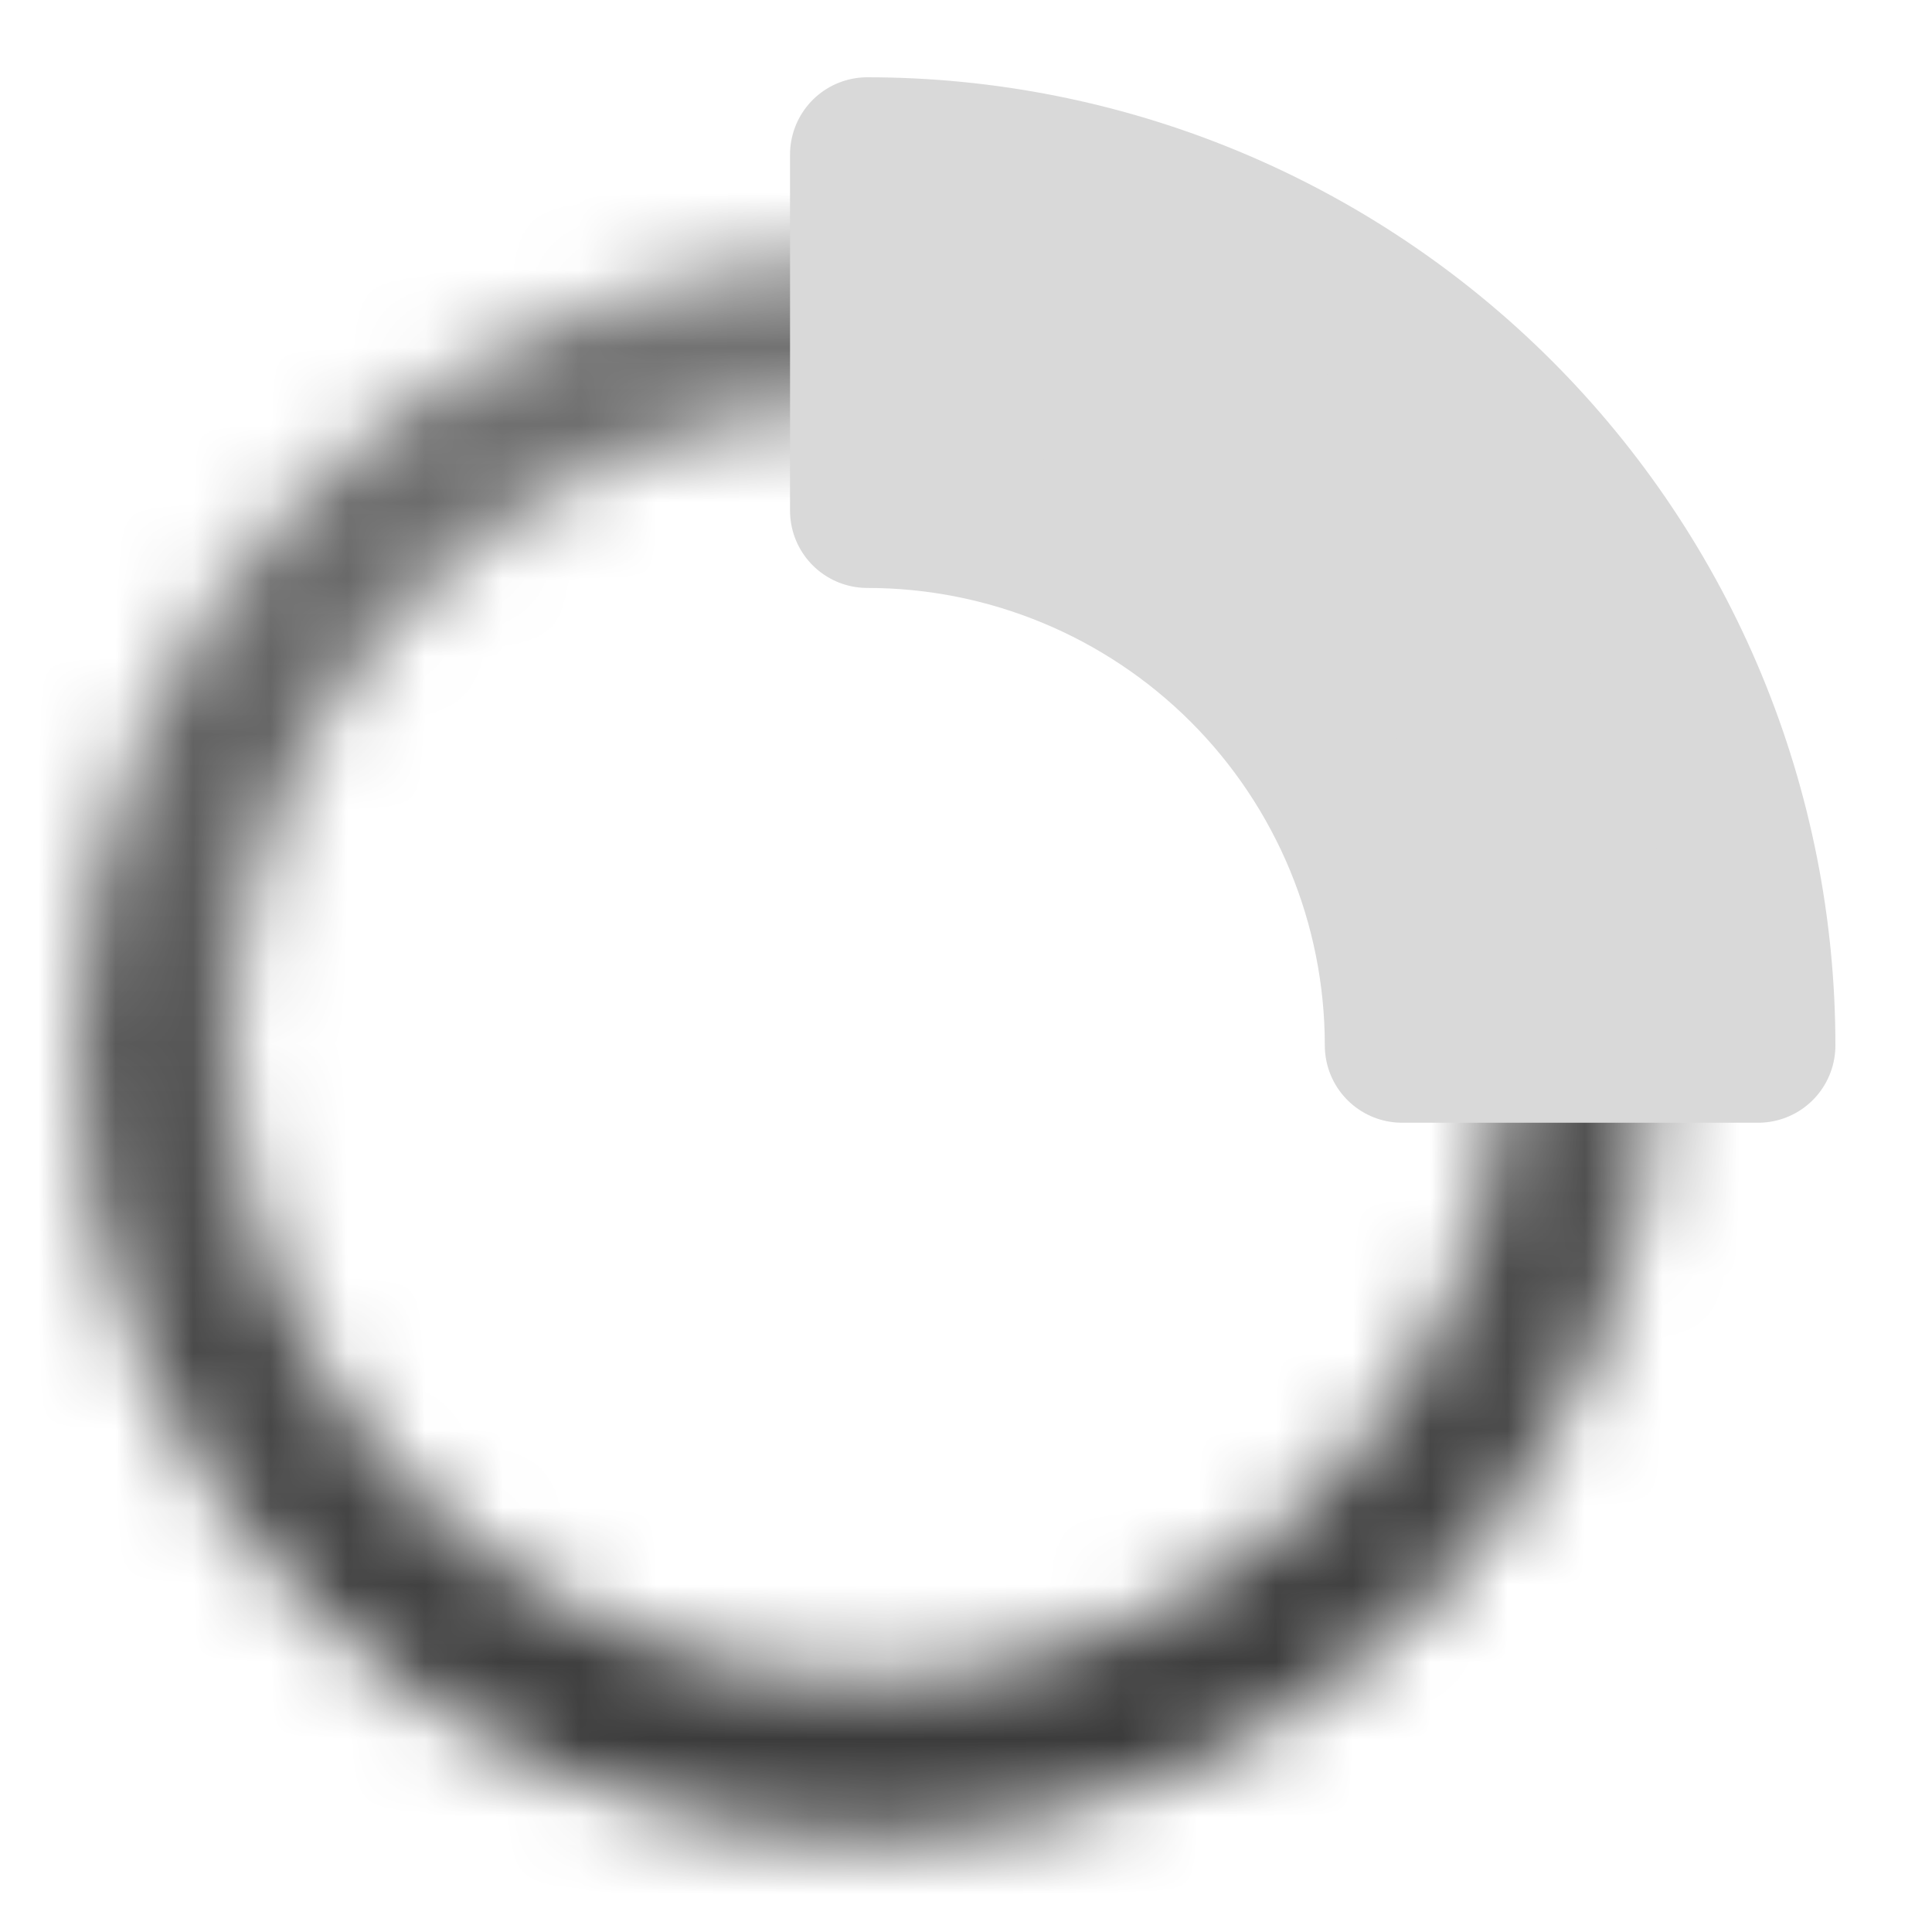 <svg width="25" height="25" viewBox="0 0 25 25" fill="none" xmlns="http://www.w3.org/2000/svg">
<mask id="mask0_2_4908" style="mask-type:alpha" maskUnits="userSpaceOnUse" x="1" y="3" width="21" height="21">
<path d="M11.222 22.75C16.316 22.75 20.444 18.621 20.444 13.528C20.444 8.435 16.316 4.306 11.222 4.306C6.129 4.306 2 8.435 2 13.528C2 18.621 6.129 22.75 11.222 22.75Z" stroke="#F3E03B" stroke-width="2" stroke-linecap="round" stroke-linejoin="round"/>
</mask>
<g mask="url(#mask0_2_4908)">
<path d="M0 0H25V25H0V0Z" fill="url(#paint0_linear_2_4908)"/>
</g>
<path d="M11.223 2C12.736 2 14.236 2.298 15.634 2.877C17.033 3.457 18.304 4.306 19.374 5.376C20.445 6.447 21.294 7.718 21.873 9.116C22.452 10.515 22.75 12.014 22.75 13.528H18.143C18.143 11.692 17.414 9.932 16.116 8.634C14.818 7.337 13.058 6.608 11.223 6.608V2Z" fill="#D9D9D9" stroke="#D9D9D9" stroke-width="2" stroke-linecap="round" stroke-linejoin="round"/>
<defs>
<linearGradient id="paint0_linear_2_4908" x1="12.5" y1="0" x2="12.5" y2="25" gradientUnits="userSpaceOnUse">
<stop stop-color="#808080"/>
<stop offset="1" stop-color="#333333"/>
</linearGradient>
</defs>
</svg>
